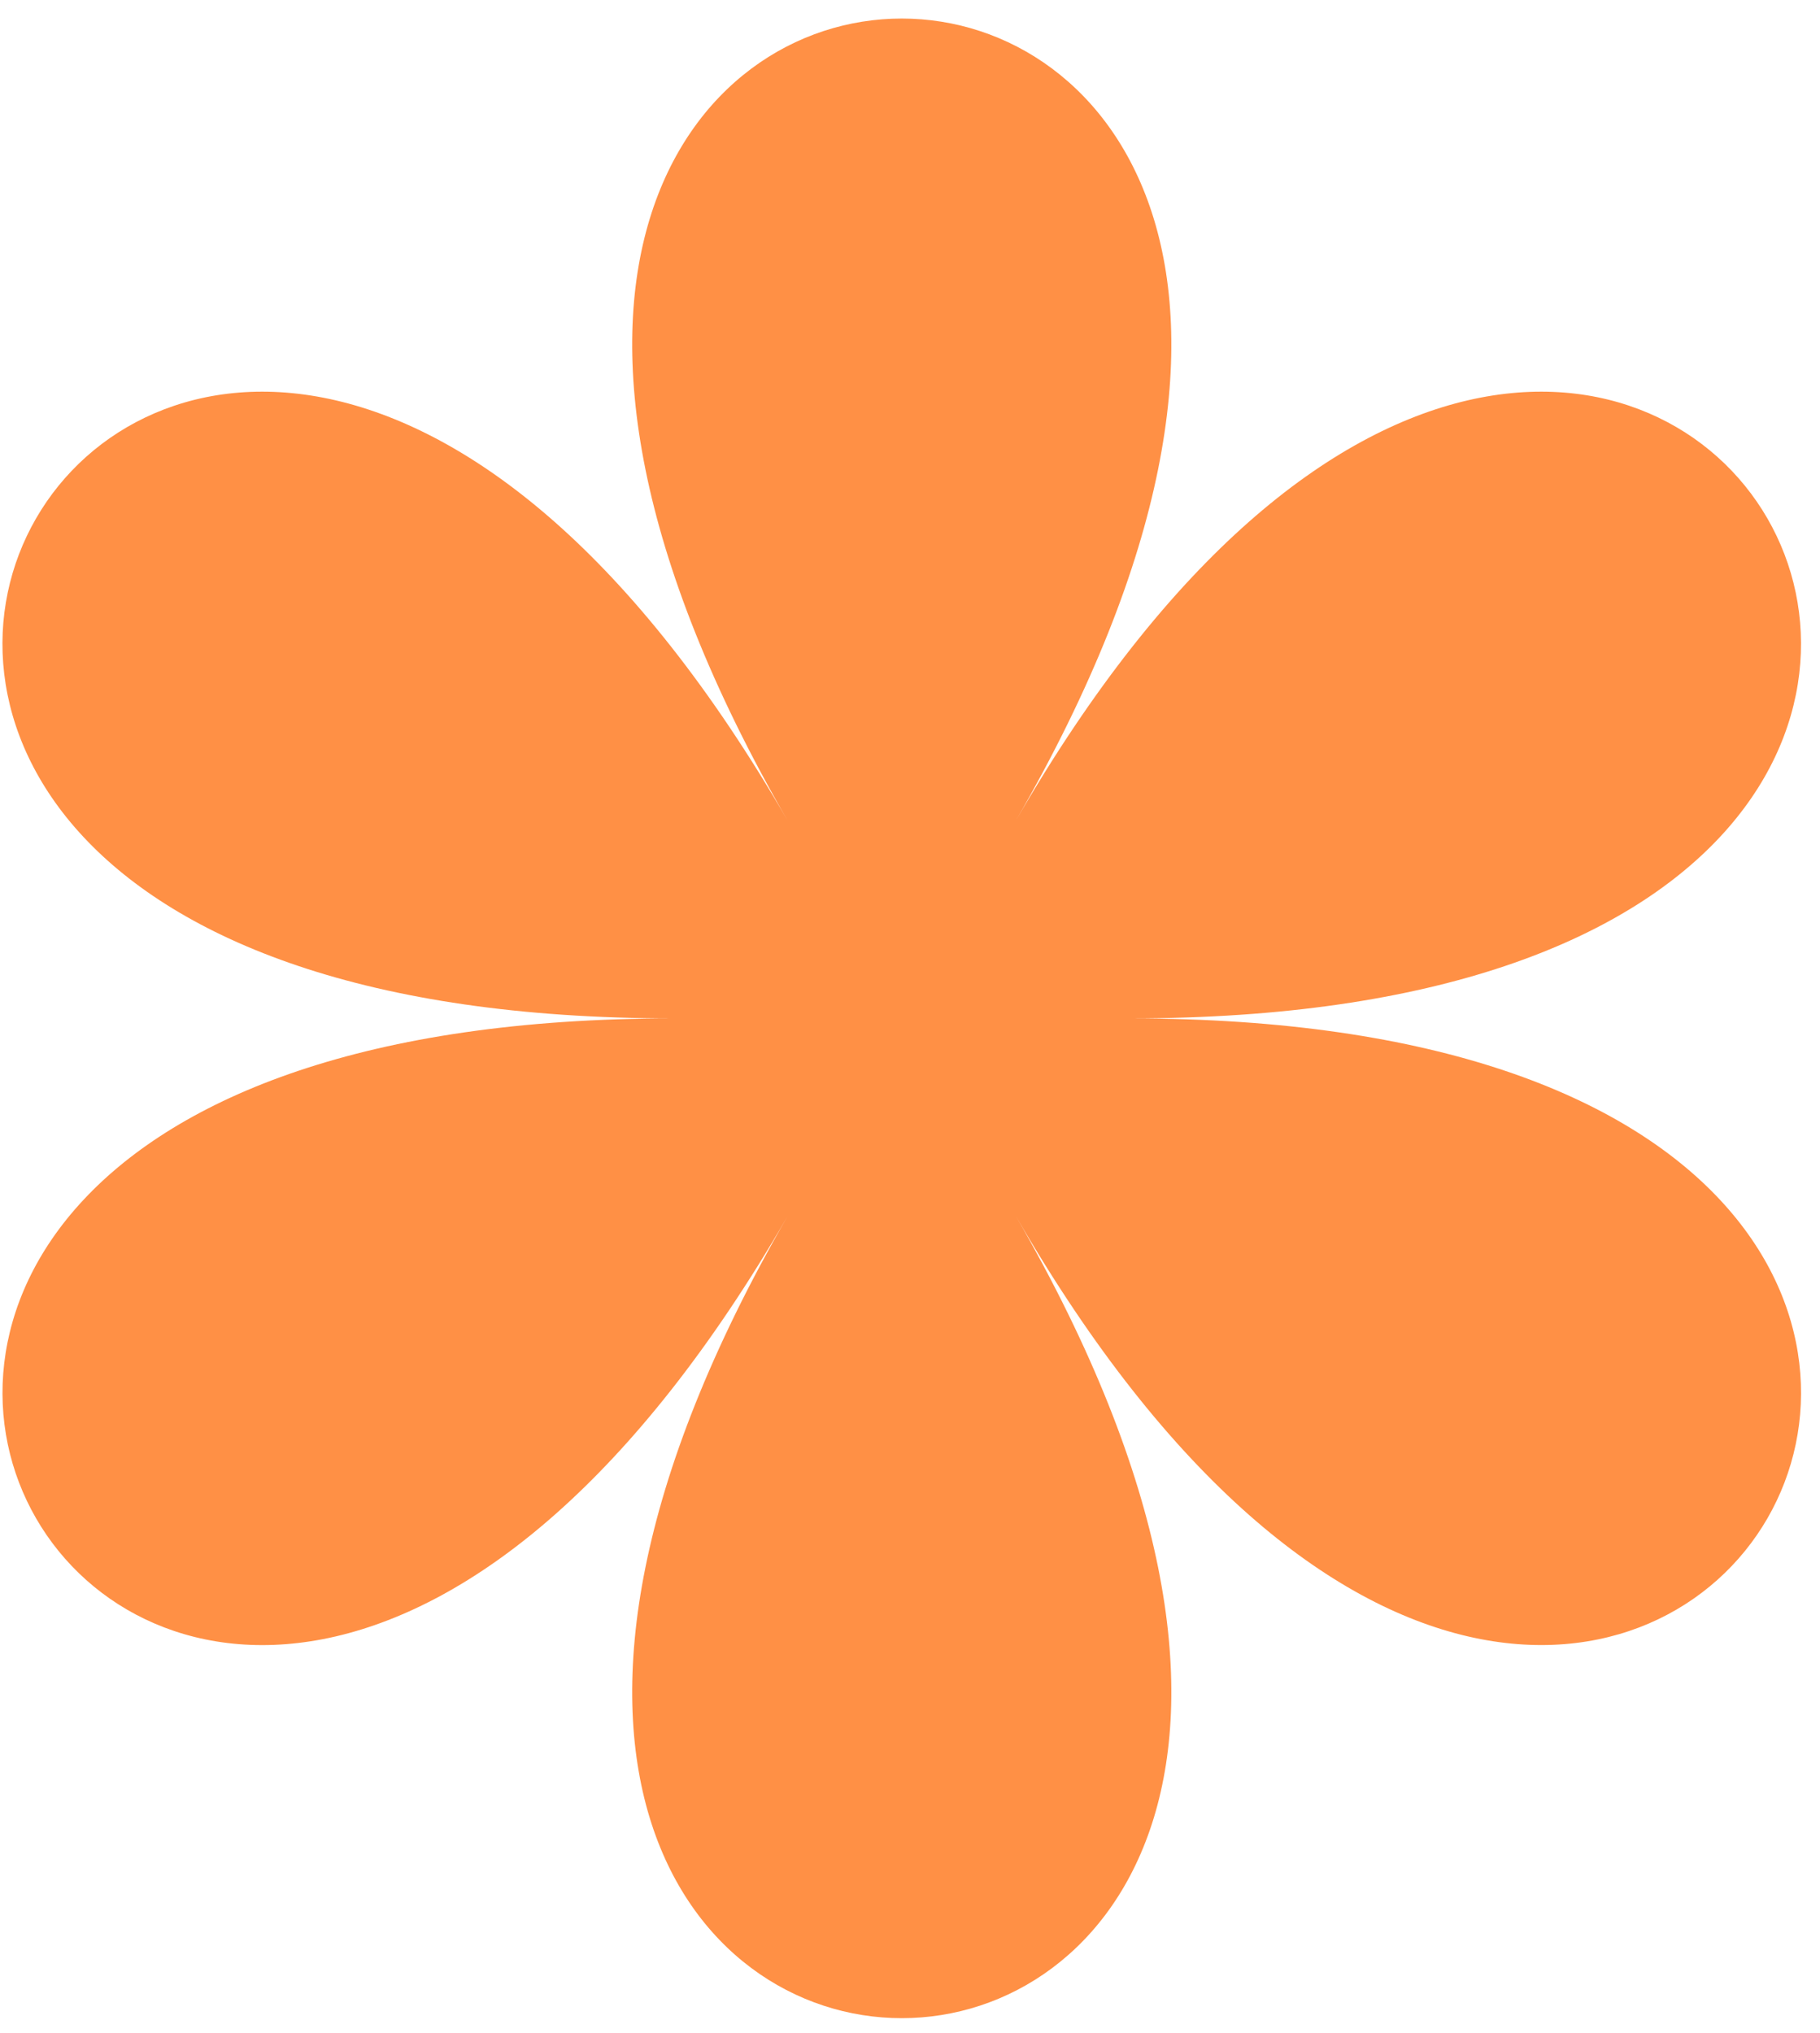 <svg width="77" height="86" viewBox="0 0 77 86" fill="none" xmlns="http://www.w3.org/2000/svg">
<path d="M42.981 34.709C69.099 -10.524 7.204 -10.524 33.322 34.709C7.204 -10.524 -23.744 43.077 28.492 43.077C-23.74 43.077 7.204 96.679 33.322 51.441C7.204 96.675 69.099 96.675 42.981 51.441C69.099 96.675 100.043 43.077 47.811 43.077C100.043 43.077 69.095 -10.524 42.981 34.709Z" fill="#FF9045"/>
</svg>

